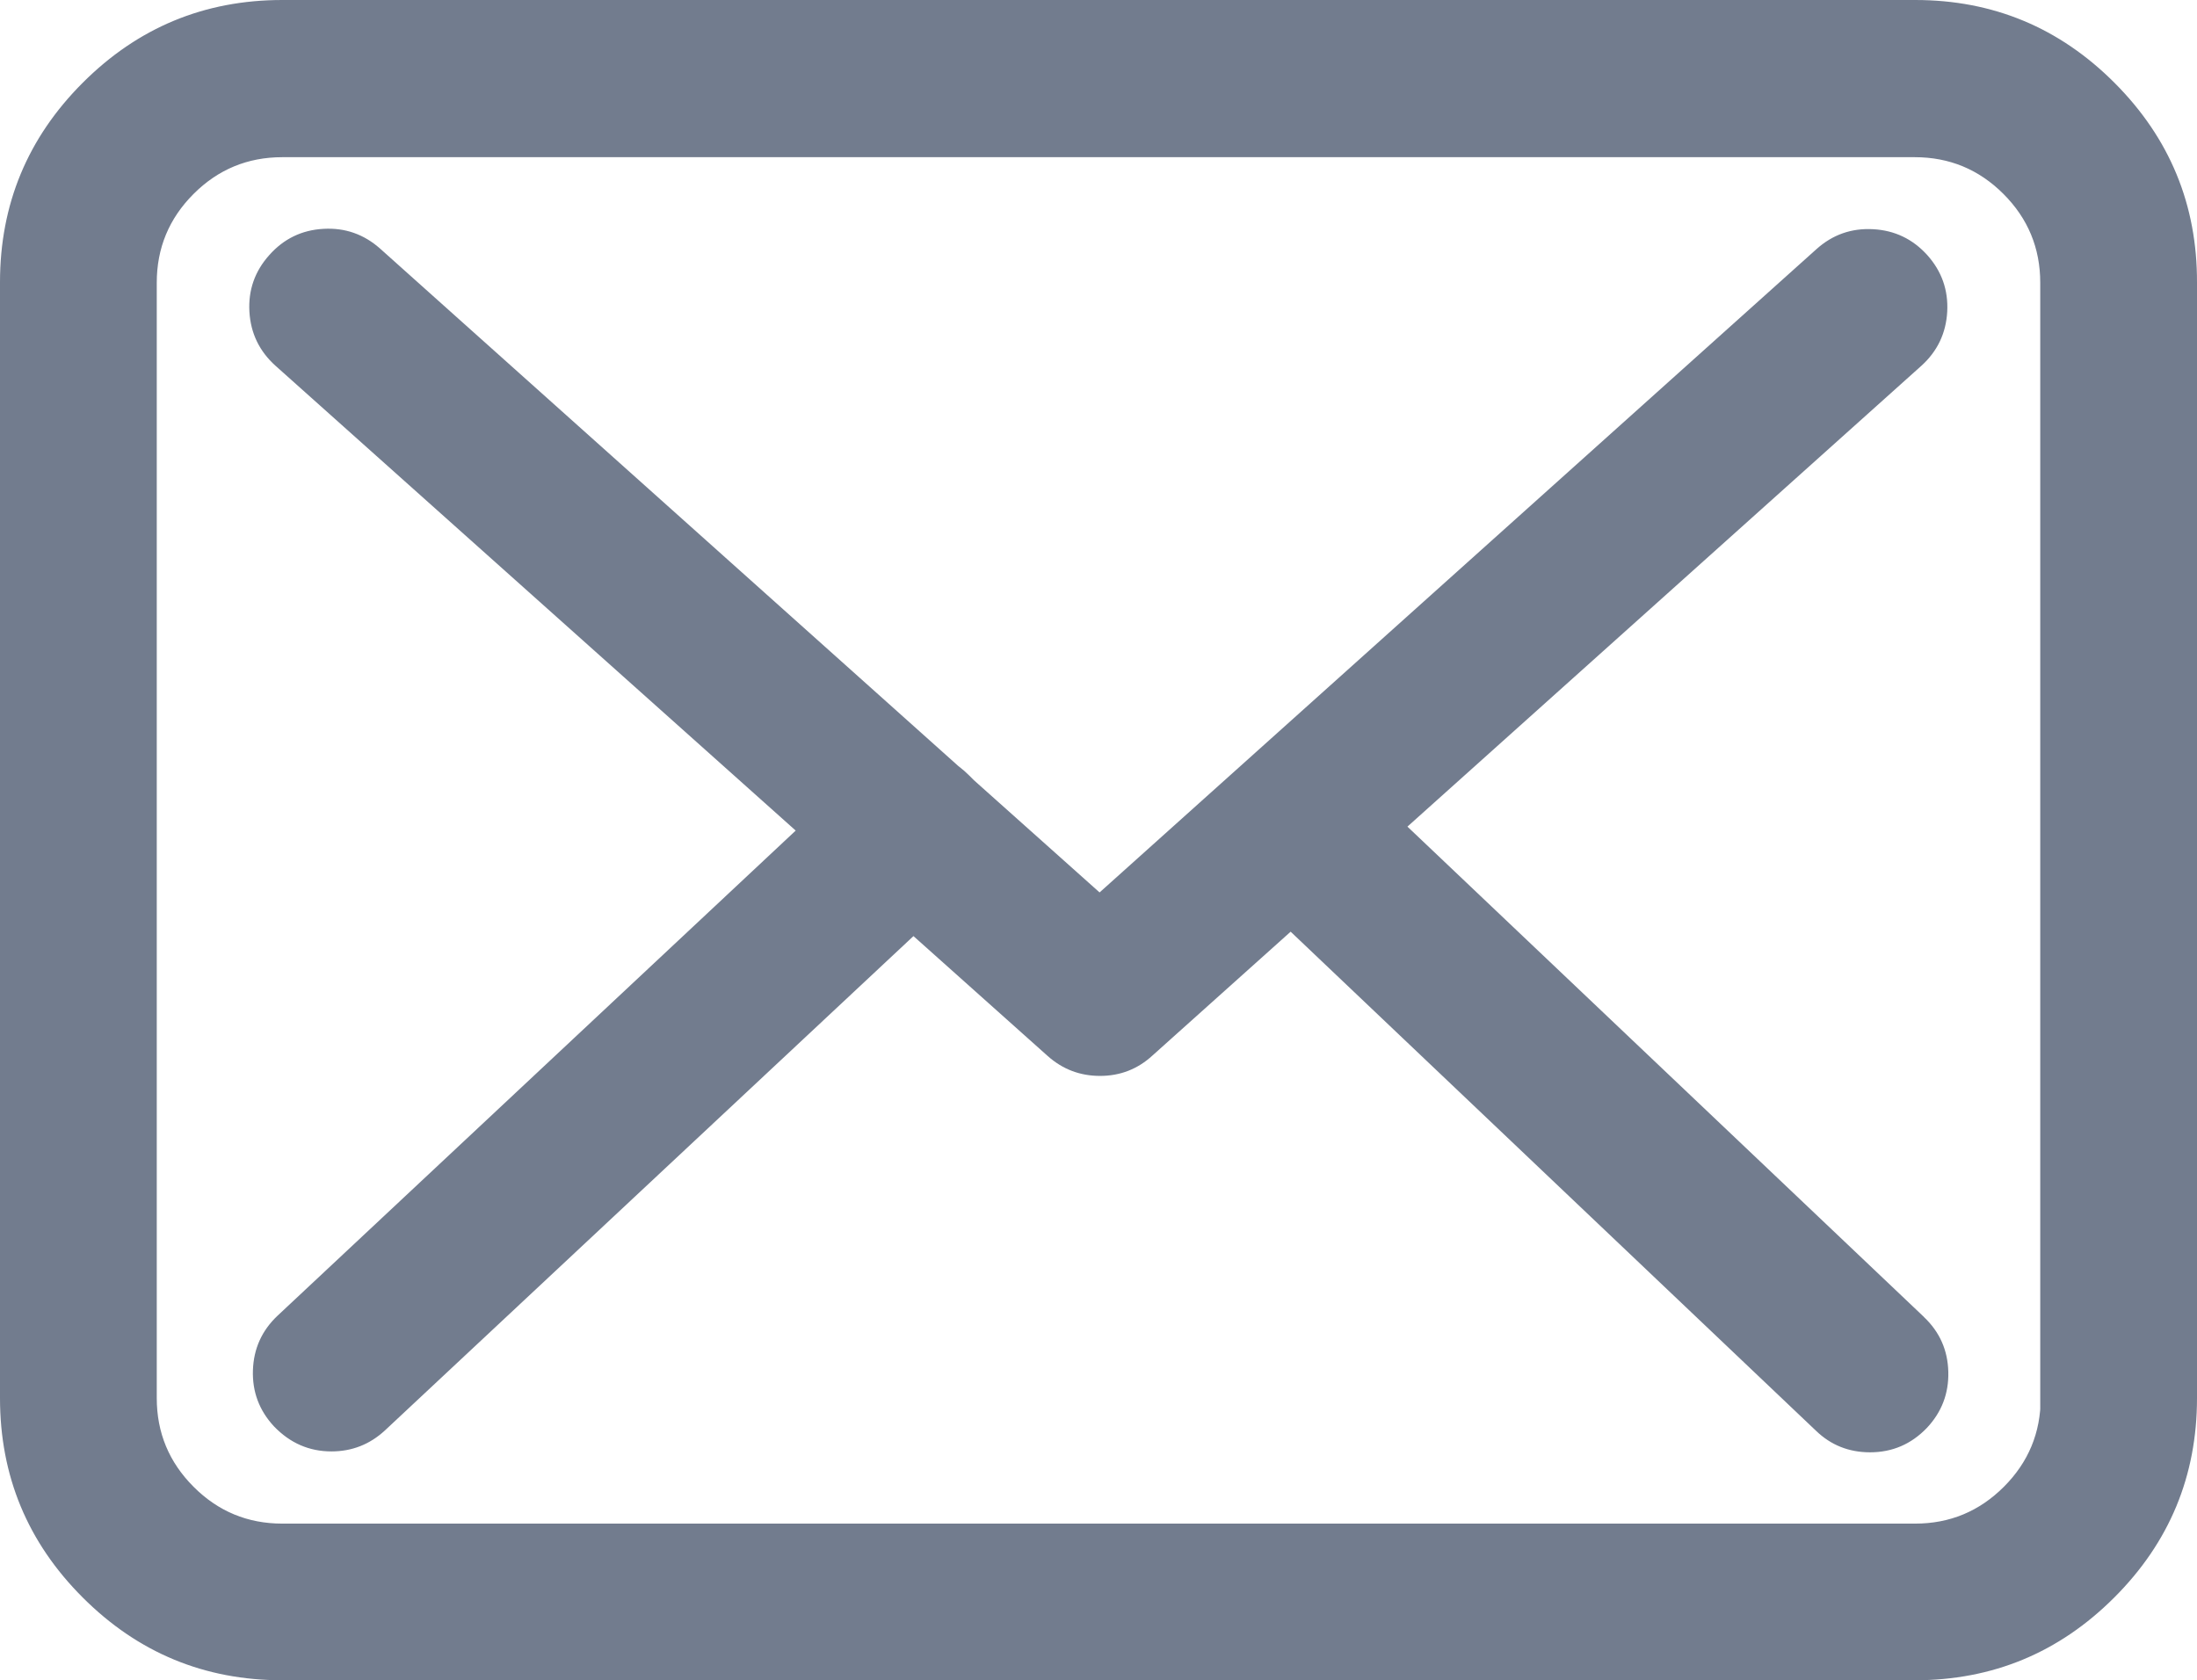 <svg xmlns="http://www.w3.org/2000/svg" xmlns:xlink="http://www.w3.org/1999/xlink" fill="none" version="1.1" width="24.4" height="18.664" viewBox="0 0 24.4 18.664"><g><g><path d="M3.135,0.2L21.27,0.2C22.889,0.2,24.205,1.521,24.2,3.14L24.2,15.53C24.2,17.148,22.884,18.464,21.265,18.464L3.135,18.464C1.516,18.464,0.2,17.148,0.2,15.53L0.2,3.135C0.2,1.516,1.516,0.2,3.135,0.2ZM21.27,17.124C22.149,17.124,22.864,16.408,22.864,15.53L22.859,15.53L22.859,3.14C22.859,2.261,22.144,1.546,21.265,1.546L3.135,1.546C2.256,1.546,1.541,2.261,1.541,3.14L1.541,15.53C1.541,16.408,2.256,17.124,3.135,17.124L21.27,17.124Z" fill-rule="evenodd" fill="#727C8E" fill-opacity="1"/><path d="M3.135,-0L21.27,-0Q22.567,-0,23.486,0.922Q24.404,1.843,24.4,3.14L24.4,15.53Q24.4,16.827,23.481,17.745Q22.562,18.664,21.265,18.664L3.135,18.664Q1.838,18.664,0.919,17.745Q-0,16.827,-0,15.53L-0,3.135Q-0,1.838,0.919,0.919Q1.838,-0,3.135,-0ZM3.135,0.4Q2.003,0.4,1.202,1.202Q0.4,2.003,0.4,3.135L0.4,15.53Q0.4,16.661,1.202,17.463Q2.003,18.264,3.135,18.264L21.265,18.264Q22.396,18.264,23.198,17.463Q24,16.661,24,15.53L24,3.139Q24.003,2.008,23.202,1.204Q22.401,0.4,21.27,0.4L3.135,0.4ZM21.27,16.924Q21.846,16.924,22.255,16.515Q22.664,16.106,22.664,15.53L22.864,15.53L22.864,15.73L22.659,15.73L22.659,3.14Q22.659,2.563,22.25,2.154Q21.842,1.746,21.265,1.746L3.135,1.746Q2.558,1.746,2.15,2.154Q1.741,2.563,1.741,3.14L1.741,15.53Q1.741,16.106,2.15,16.515Q2.558,16.924,3.135,16.924L21.27,16.924ZM21.27,17.324L3.135,17.324Q2.393,17.324,1.867,16.798Q1.341,16.272,1.341,15.53L1.341,3.14Q1.341,2.398,1.867,1.872Q2.393,1.346,3.135,1.346L21.265,1.346Q22.007,1.346,22.533,1.872Q23.059,2.398,23.059,3.14L23.059,15.53L22.859,15.53L22.859,15.33L23.064,15.33L23.064,15.53Q23.064,16.272,22.538,16.798Q22.012,17.324,21.27,17.324Z" fill="#727C8E" fill-opacity="1"/></g><g><path d="M15.336,9.178C15.336,9.178,21.206,3.914,21.206,3.914C21.479,3.666,21.503,3.244,21.255,2.966C21.007,2.693,20.585,2.668,20.307,2.916C20.307,2.916,12.212,10.181,12.212,10.181C12.212,10.181,10.633,8.771,10.633,8.771C10.628,8.766,10.623,8.761,10.623,8.756C10.589,8.721,10.554,8.692,10.514,8.662C10.514,8.662,4.088,2.911,4.088,2.911C3.81,2.663,3.388,2.688,3.14,2.966C2.891,3.244,2.916,3.666,3.194,3.914C3.194,3.914,9.134,9.223,9.134,9.223C9.134,9.223,3.219,14.76,3.219,14.76C2.951,15.013,2.936,15.435,3.189,15.708C3.323,15.847,3.502,15.922,3.681,15.922C3.845,15.922,4.009,15.862,4.138,15.743C4.138,15.743,10.142,10.127,10.142,10.127C10.142,10.127,11.77,11.582,11.77,11.582C11.9,11.696,12.058,11.751,12.217,11.751C12.376,11.751,12.54,11.691,12.664,11.577C12.664,11.577,14.338,10.077,14.338,10.077C14.338,10.077,20.307,15.748,20.307,15.748C20.436,15.872,20.605,15.932,20.769,15.932C20.947,15.932,21.121,15.862,21.255,15.723C21.508,15.455,21.499,15.028,21.23,14.775C21.23,14.775,15.336,9.178,15.336,9.178Z" fill="#727C8E" fill-opacity="1"/><path d="M21.368,14.63L21.368,14.629L15.631,9.182L21.339,4.063Q21.606,3.821,21.626,3.462Q21.645,3.102,21.404,2.833Q21.161,2.565,20.803,2.546Q20.443,2.526,20.174,2.767L12.212,9.913L10.817,8.667L10.765,8.615Q10.708,8.558,10.641,8.507L4.222,2.762Q3.951,2.521,3.591,2.542Q3.232,2.562,2.991,2.833Q2.749,3.103,2.77,3.463Q2.791,3.822,3.061,4.064L8.837,9.226L3.083,14.614Q2.821,14.861,2.809,15.22Q2.797,15.579,3.043,15.844Q3.31,16.122,3.681,16.122Q4.022,16.122,4.274,15.89L10.145,10.398L11.637,11.731Q11.885,11.951,12.217,11.951Q12.553,11.951,12.8,11.724L14.334,10.349L20.169,15.893Q20.417,16.132,20.769,16.132Q21.139,16.132,21.399,15.862Q21.647,15.599,21.638,15.238Q21.629,14.877,21.368,14.63ZM15.041,9.174L21.093,14.92L21.093,14.92Q21.233,15.053,21.238,15.248Q21.243,15.445,21.111,15.584Q20.969,15.732,20.769,15.732Q20.578,15.732,20.444,15.603L14.342,9.805L12.529,11.43Q12.397,11.551,12.217,11.551Q12.037,11.551,11.904,11.433L10.138,9.856L4.002,15.596Q3.866,15.722,3.681,15.722Q3.48,15.722,3.336,15.572Q3.202,15.428,3.209,15.233Q3.215,15.039,3.356,14.906L9.43,9.22L3.328,3.765Q3.181,3.634,3.169,3.44Q3.158,3.246,3.289,3.099Q3.42,2.952,3.614,2.941Q3.808,2.93,3.955,3.06L10.387,8.817L10.394,8.822Q10.432,8.85,10.465,8.881Q10.476,8.897,10.492,8.912L10.496,8.916L12.213,10.45L20.44,3.065Q20.586,2.935,20.781,2.945Q20.976,2.956,21.106,3.099Q21.237,3.246,21.226,3.44Q21.216,3.635,21.072,3.766L15.041,9.174Z" fill-rule="evenodd" fill="#727C8E" fill-opacity="1"/></g></g></svg>